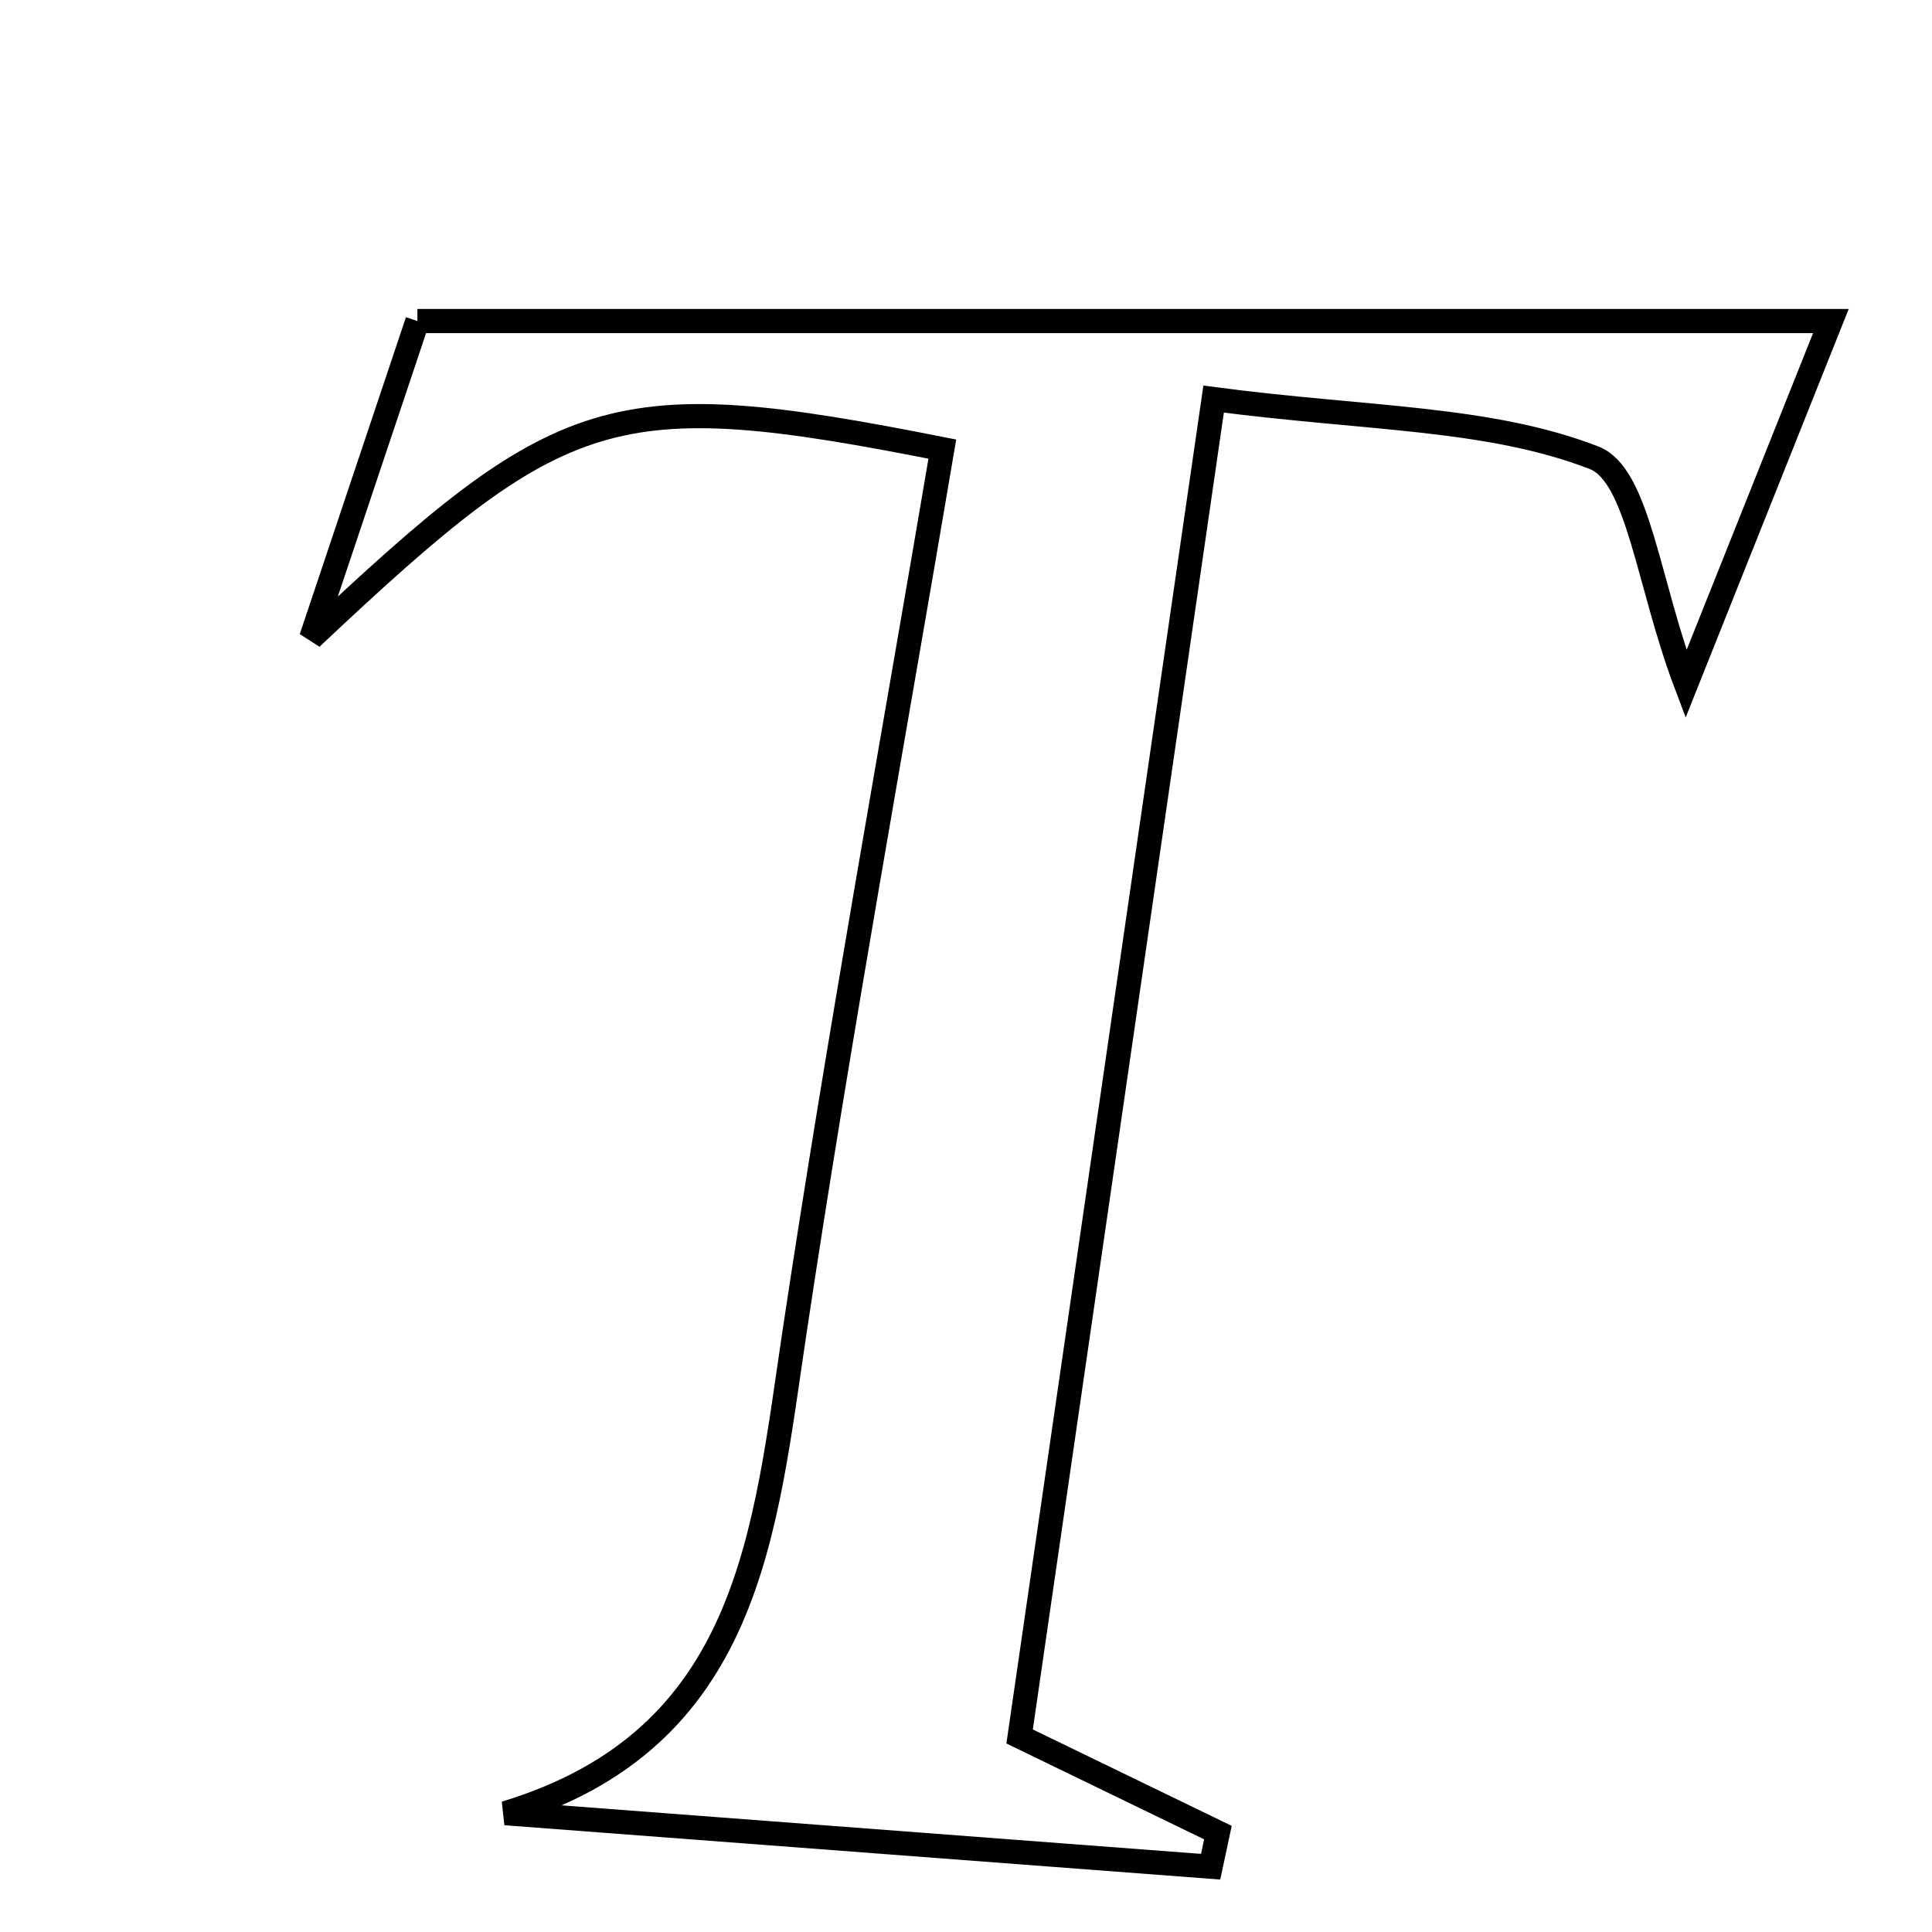 <svg xmlns="http://www.w3.org/2000/svg" viewBox="0.0 0.0 24.0 24.0" height="200px" width="200px"><path fill="none" stroke="black" stroke-width=".3" stroke-opacity="1.0"  filling="0" d="M5.185 3.988 C11.072 3.988 16.74 3.988 22.744 3.988 C22.135 5.514 21.615 6.816 20.944 8.498 C20.468 7.241 20.353 5.899 19.801 5.686 C18.494 5.179 16.979 5.208 15.076 4.958 C14.248 10.669 13.464 16.072 12.666 21.571 C13.629 22.038 14.379 22.402 15.129 22.765 C15.098 22.907 15.069 23.048 15.039 23.189 C12.118 22.967 9.198 22.746 6.277 22.524 C9.327 21.601 9.495 19.034 9.874 16.52 C10.425 12.855 11.092 9.208 11.706 5.579 C7.594 4.764 6.992 4.983 3.866 7.925 C4.309 6.605 4.751 5.286 5.185 3.988"></path></svg>